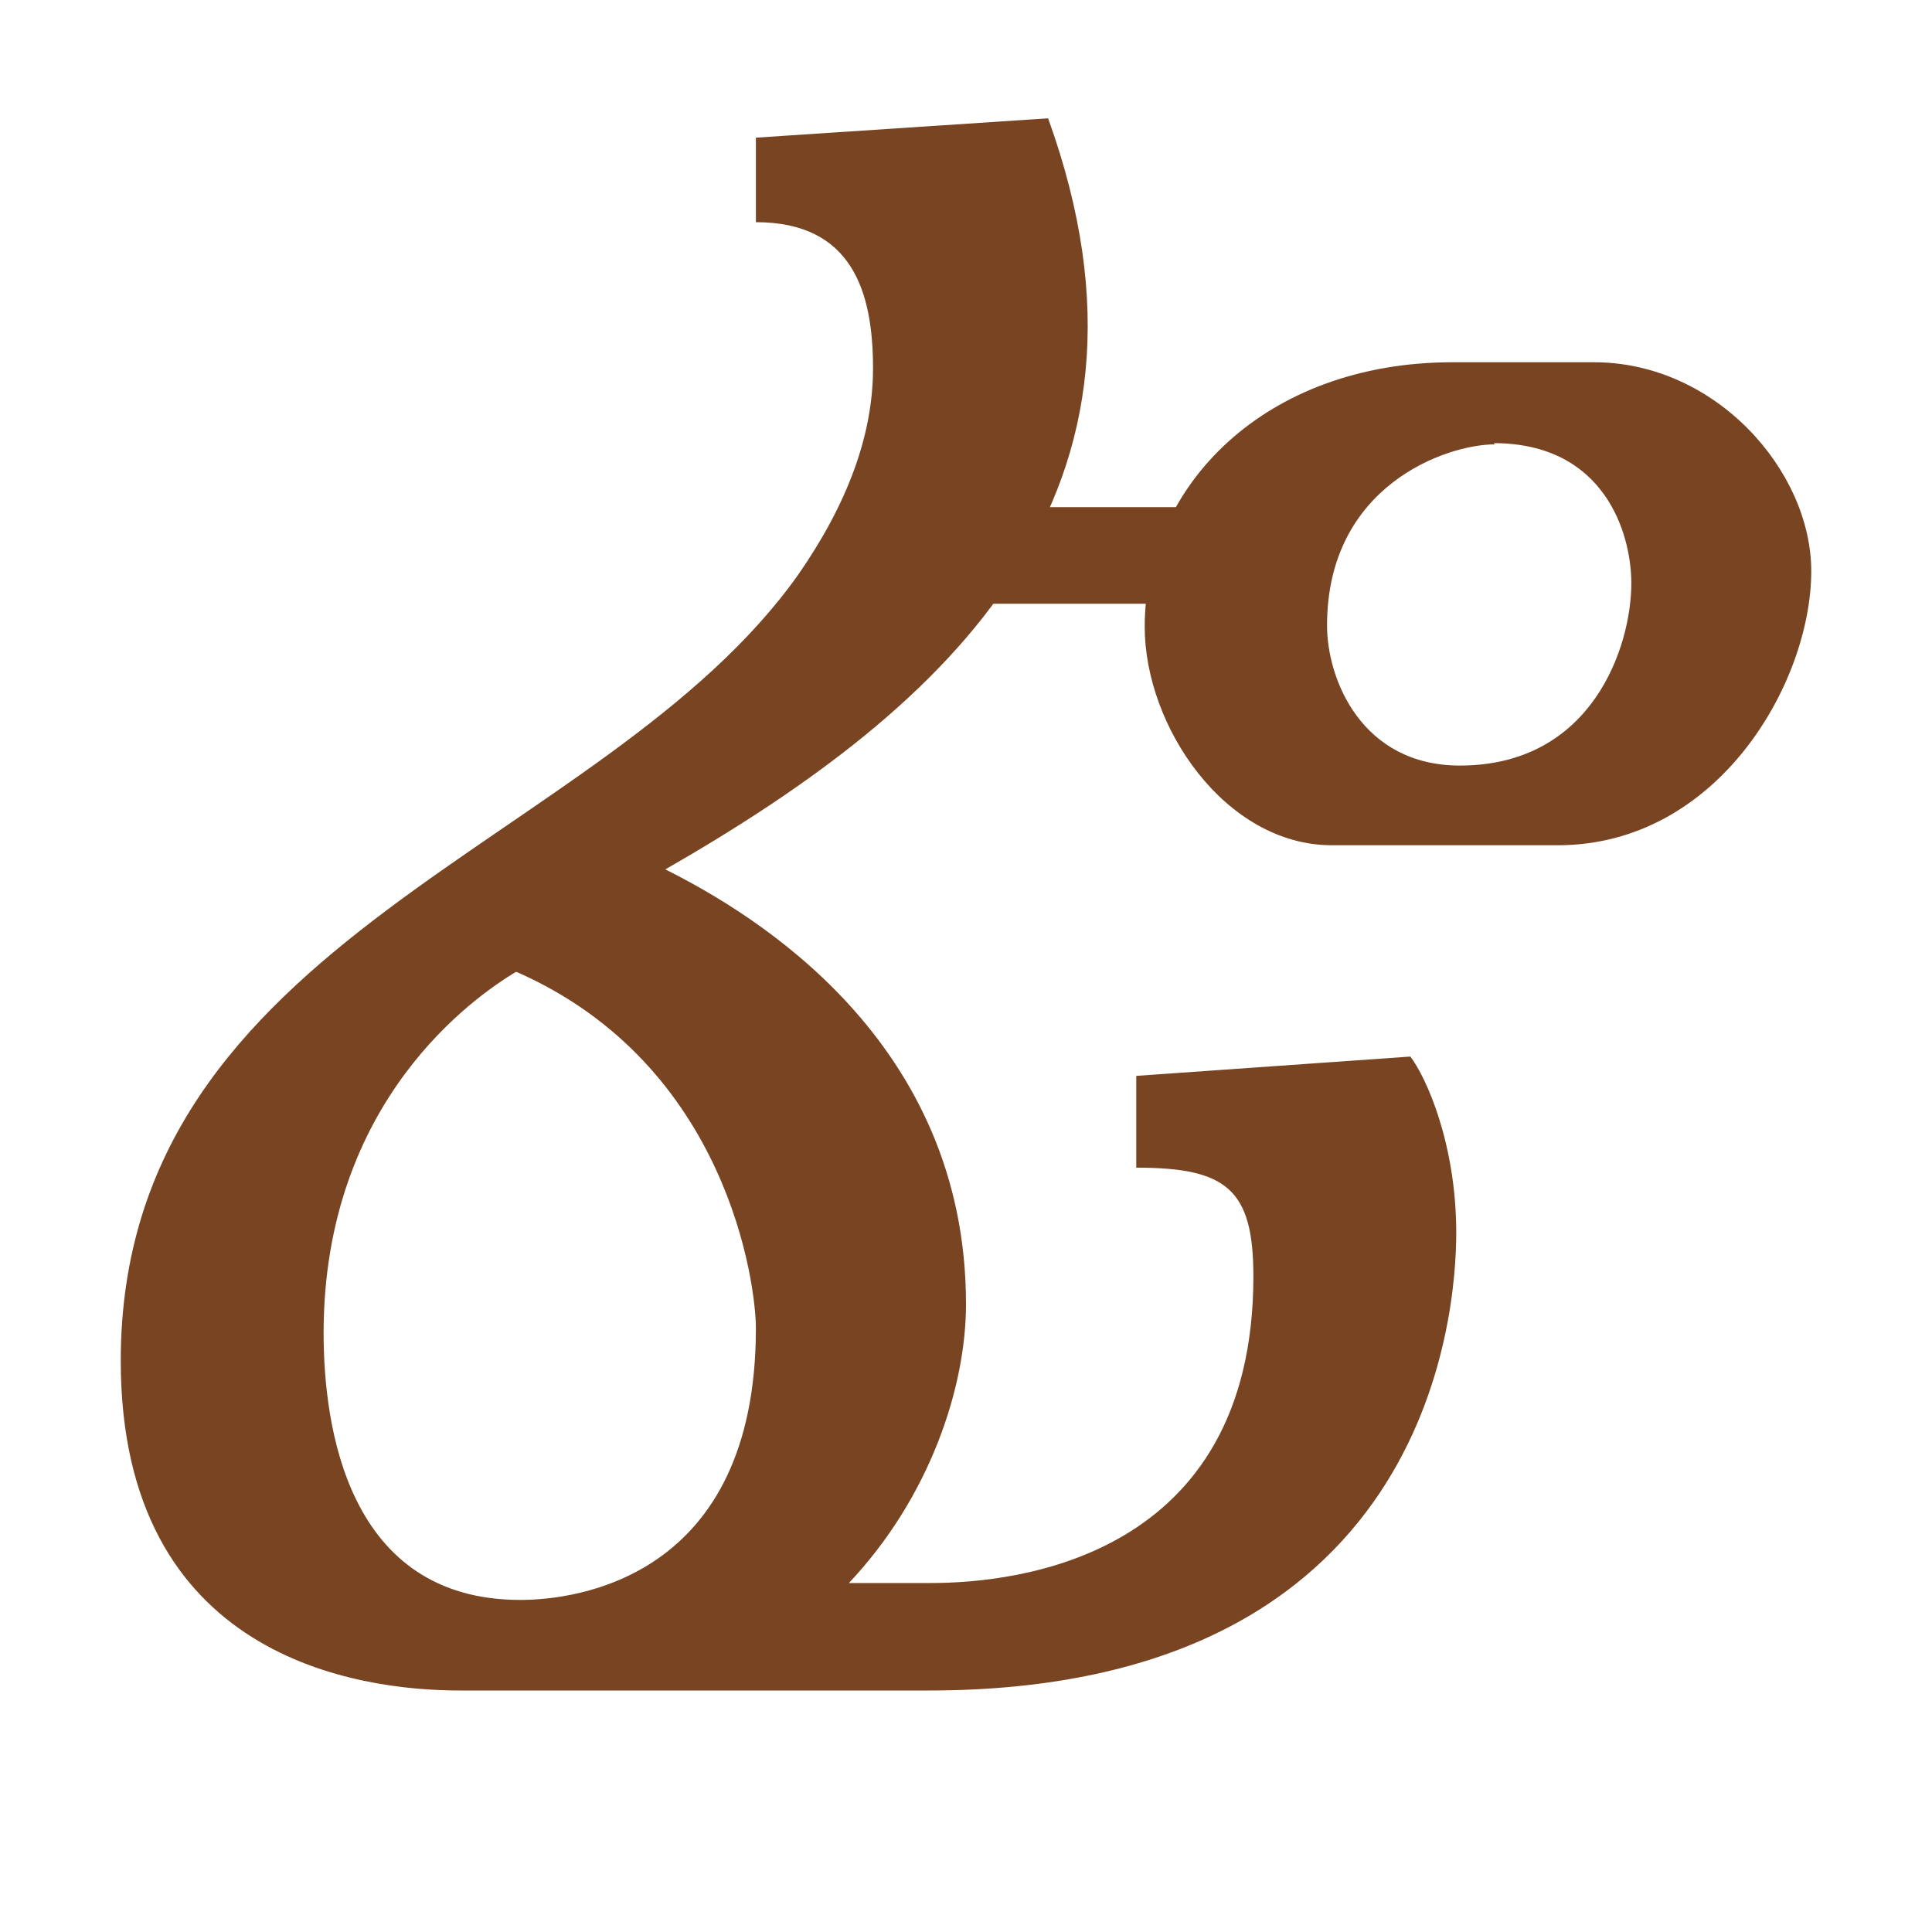 <svg height="16" viewBox="0 0 16 16" width="16" xmlns="http://www.w3.org/2000/svg"><g fill="#784421"><path d="m8.68.98-2.42.16v.7c.8 0 .97.58.97 1.21 0 .55-.21 1.12-.62 1.71-1.61 2.27-5.61 2.97-5.61 6.51 0 2.46 1.96 2.73 2.81 2.73h3.88c4.13 0 4.37-3.09 4.37-3.79 0-.74-.25-1.29-.38-1.46l-2.27.16v.76c.75 0 .97.18.97.9 0 2.33-1.96 2.54-2.67 2.54h-.68c.67-.71.97-1.62.97-2.31 0-2.18-1.75-3.23-2.49-3.6 2.37-1.36 4.29-3.12 3.17-6.22zm3.35 2.02c-1.55 0-2.55 1.02-2.55 2.19 0 .83.67 1.81 1.55 1.81h1.87c1.33 0 2.1-1.35 2.1-2.27 0-.83-.79-1.73-1.8-1.73zm.34.67c.92 0 1.14.75 1.14 1.16 0 .52-.32 1.51-1.42 1.51-.81 0-1.1-.71-1.1-1.16 0-1.16.99-1.5 1.39-1.5zm-8.09 4.38c1.75.77 1.98 2.59 1.98 2.95 0 2.07-1.49 2.25-1.95 2.25-1.44 0-1.63-1.45-1.63-2.21 0-1.93 1.26-2.79 1.59-2.99z"/><path d="m7.29 4.2h2.94v.8h-2.94z" stroke-linecap="round" stroke-linejoin="round"/></g></svg>
